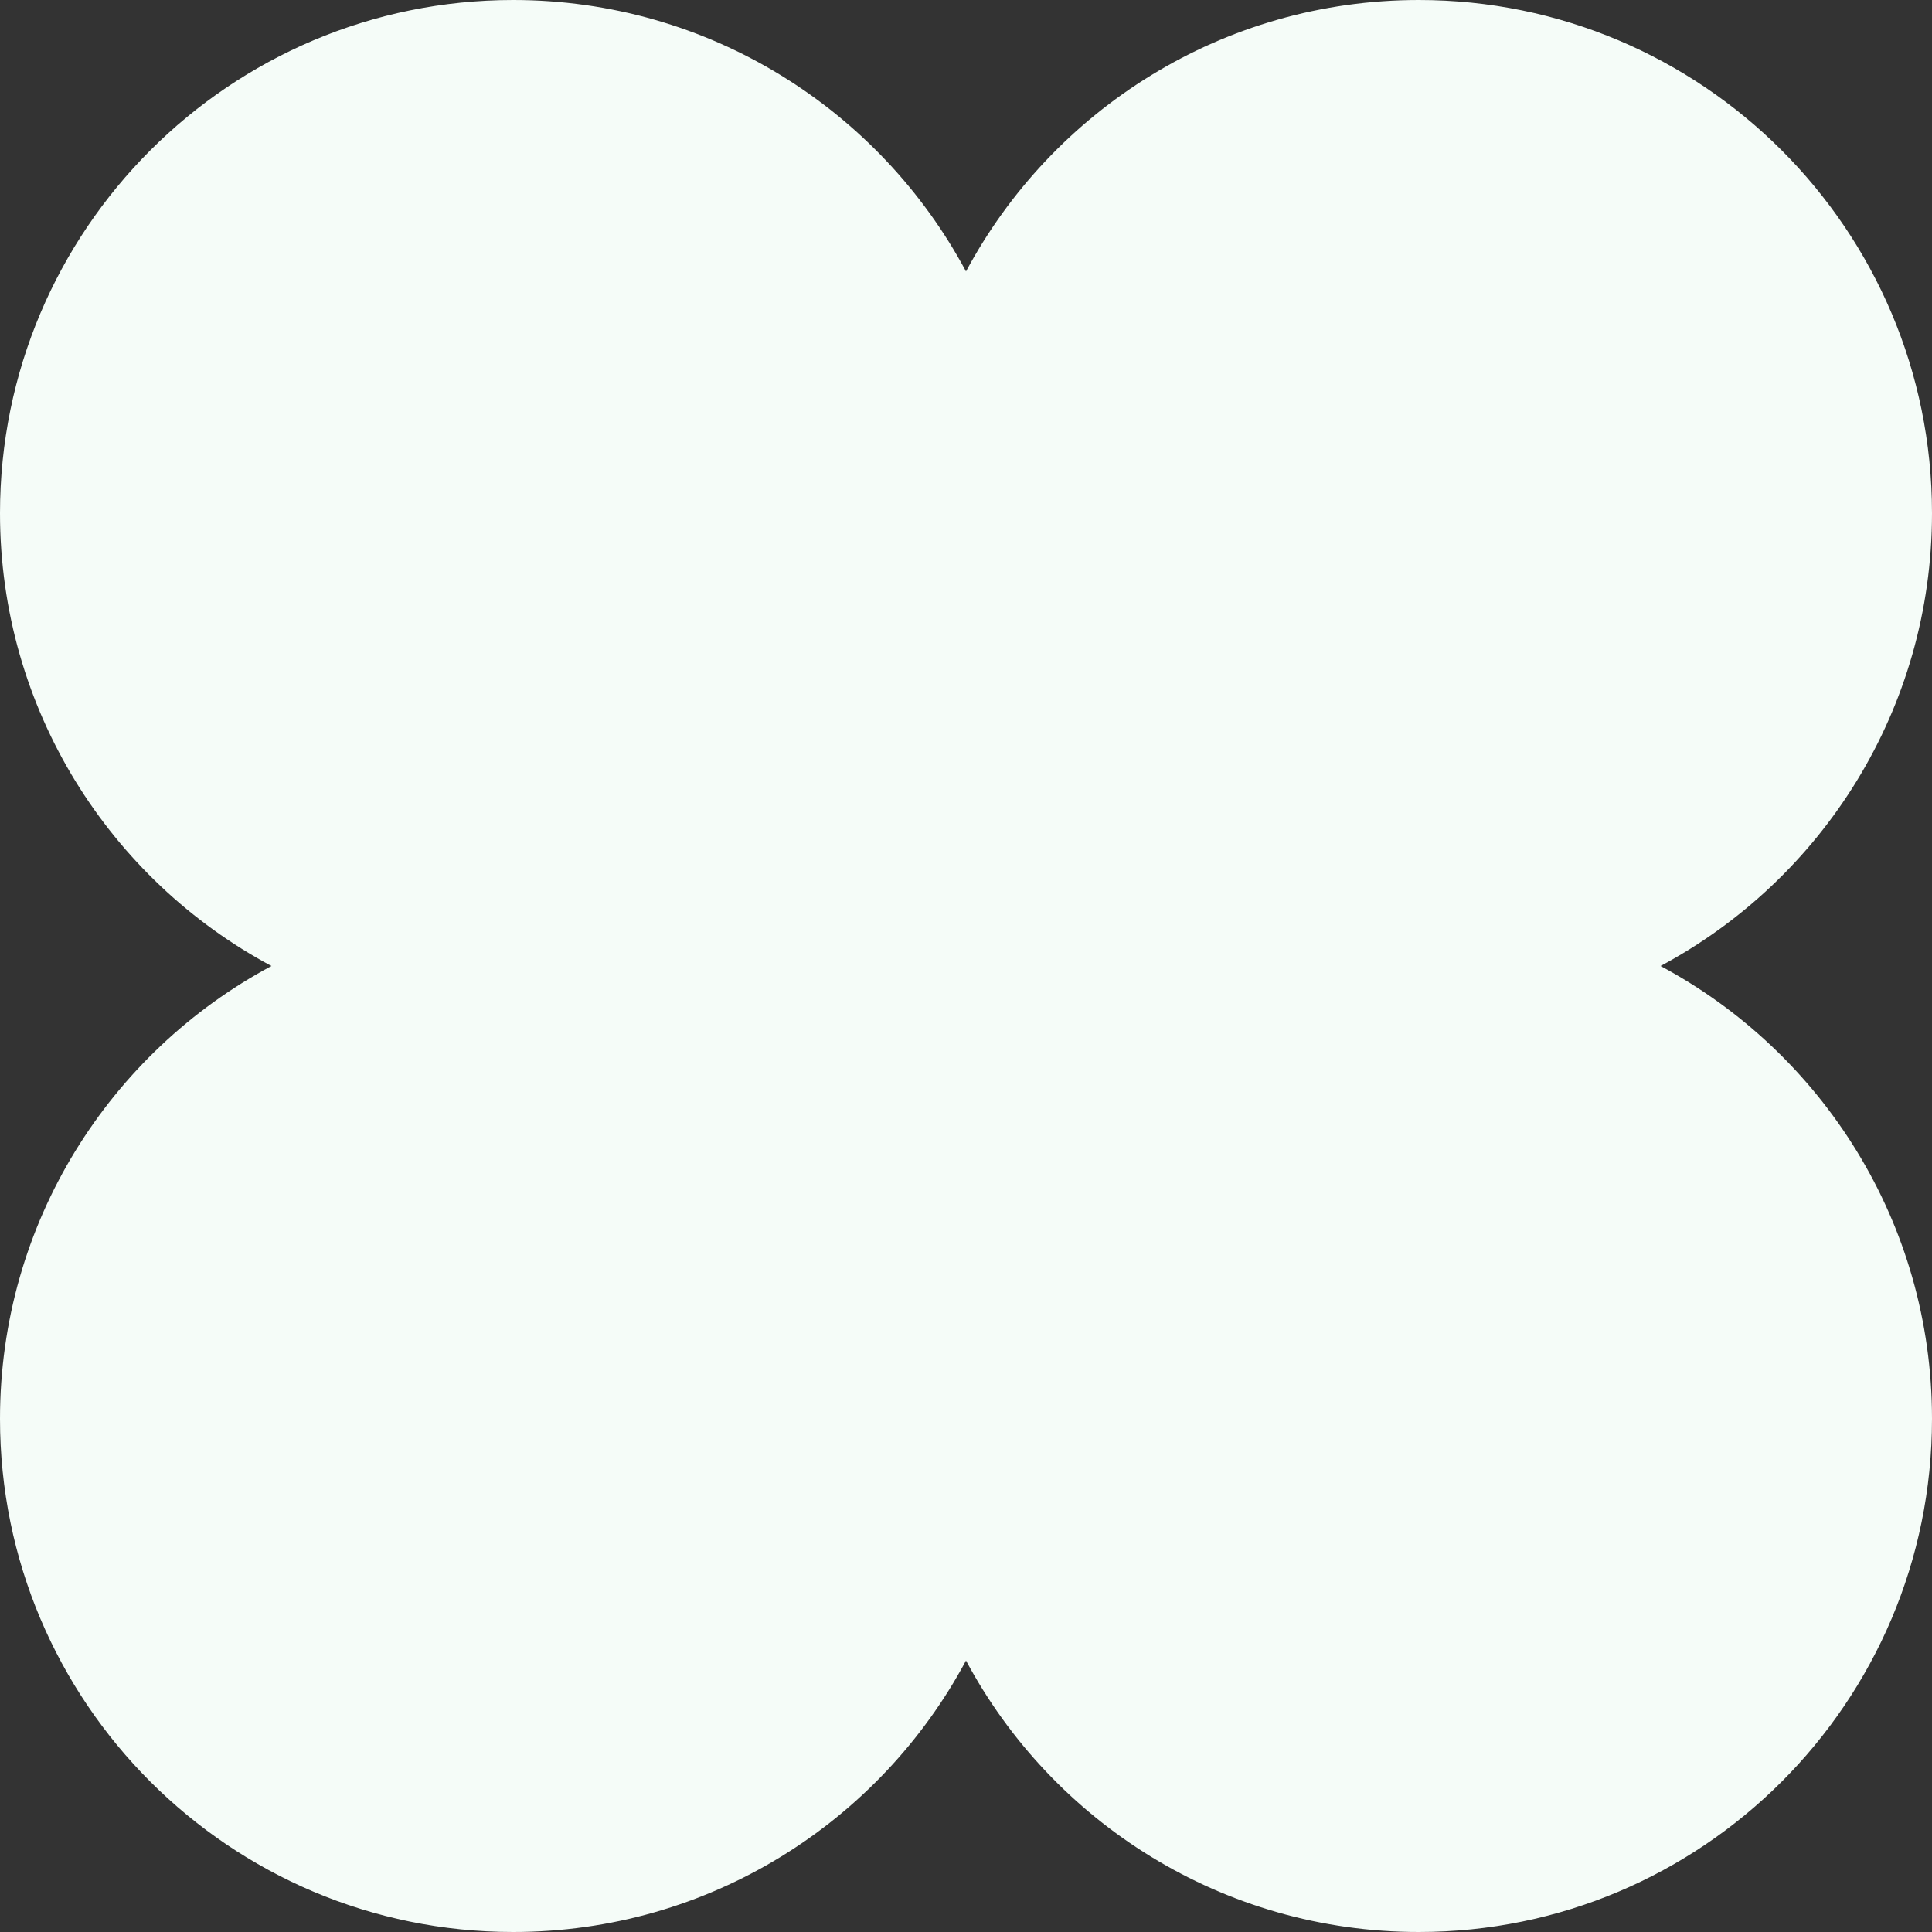 <svg width="32" height="32" viewBox="0 0 32 32" fill="none" xmlns="http://www.w3.org/2000/svg">
<rect x="0" y="0" width="32" height="32" fill="#333333" stroke="none"/>
<path fill-rule="evenodd" clip-rule="evenodd" d="M8.5 32C11.747 32 14.569 30.18 16 27.504C17.431 30.18 20.253 32 23.5 32C28.194 32 32 28.194 32 23.5C32 20.253 30.18 17.431 27.504 16C30.18 14.569 32 11.747 32 8.5C32 3.806 28.194 0 23.5 0C20.253 0 17.431 1.821 16 4.496C14.569 1.821 11.747 0 8.5 0C3.806 0 0 3.806 0 8.5C0 11.747 1.821 14.569 4.496 16C1.821 17.431 0 20.253 0 23.5C0 28.194 3.806 32 8.5 32Z" fill="#F5FCF8"/>
</svg>
